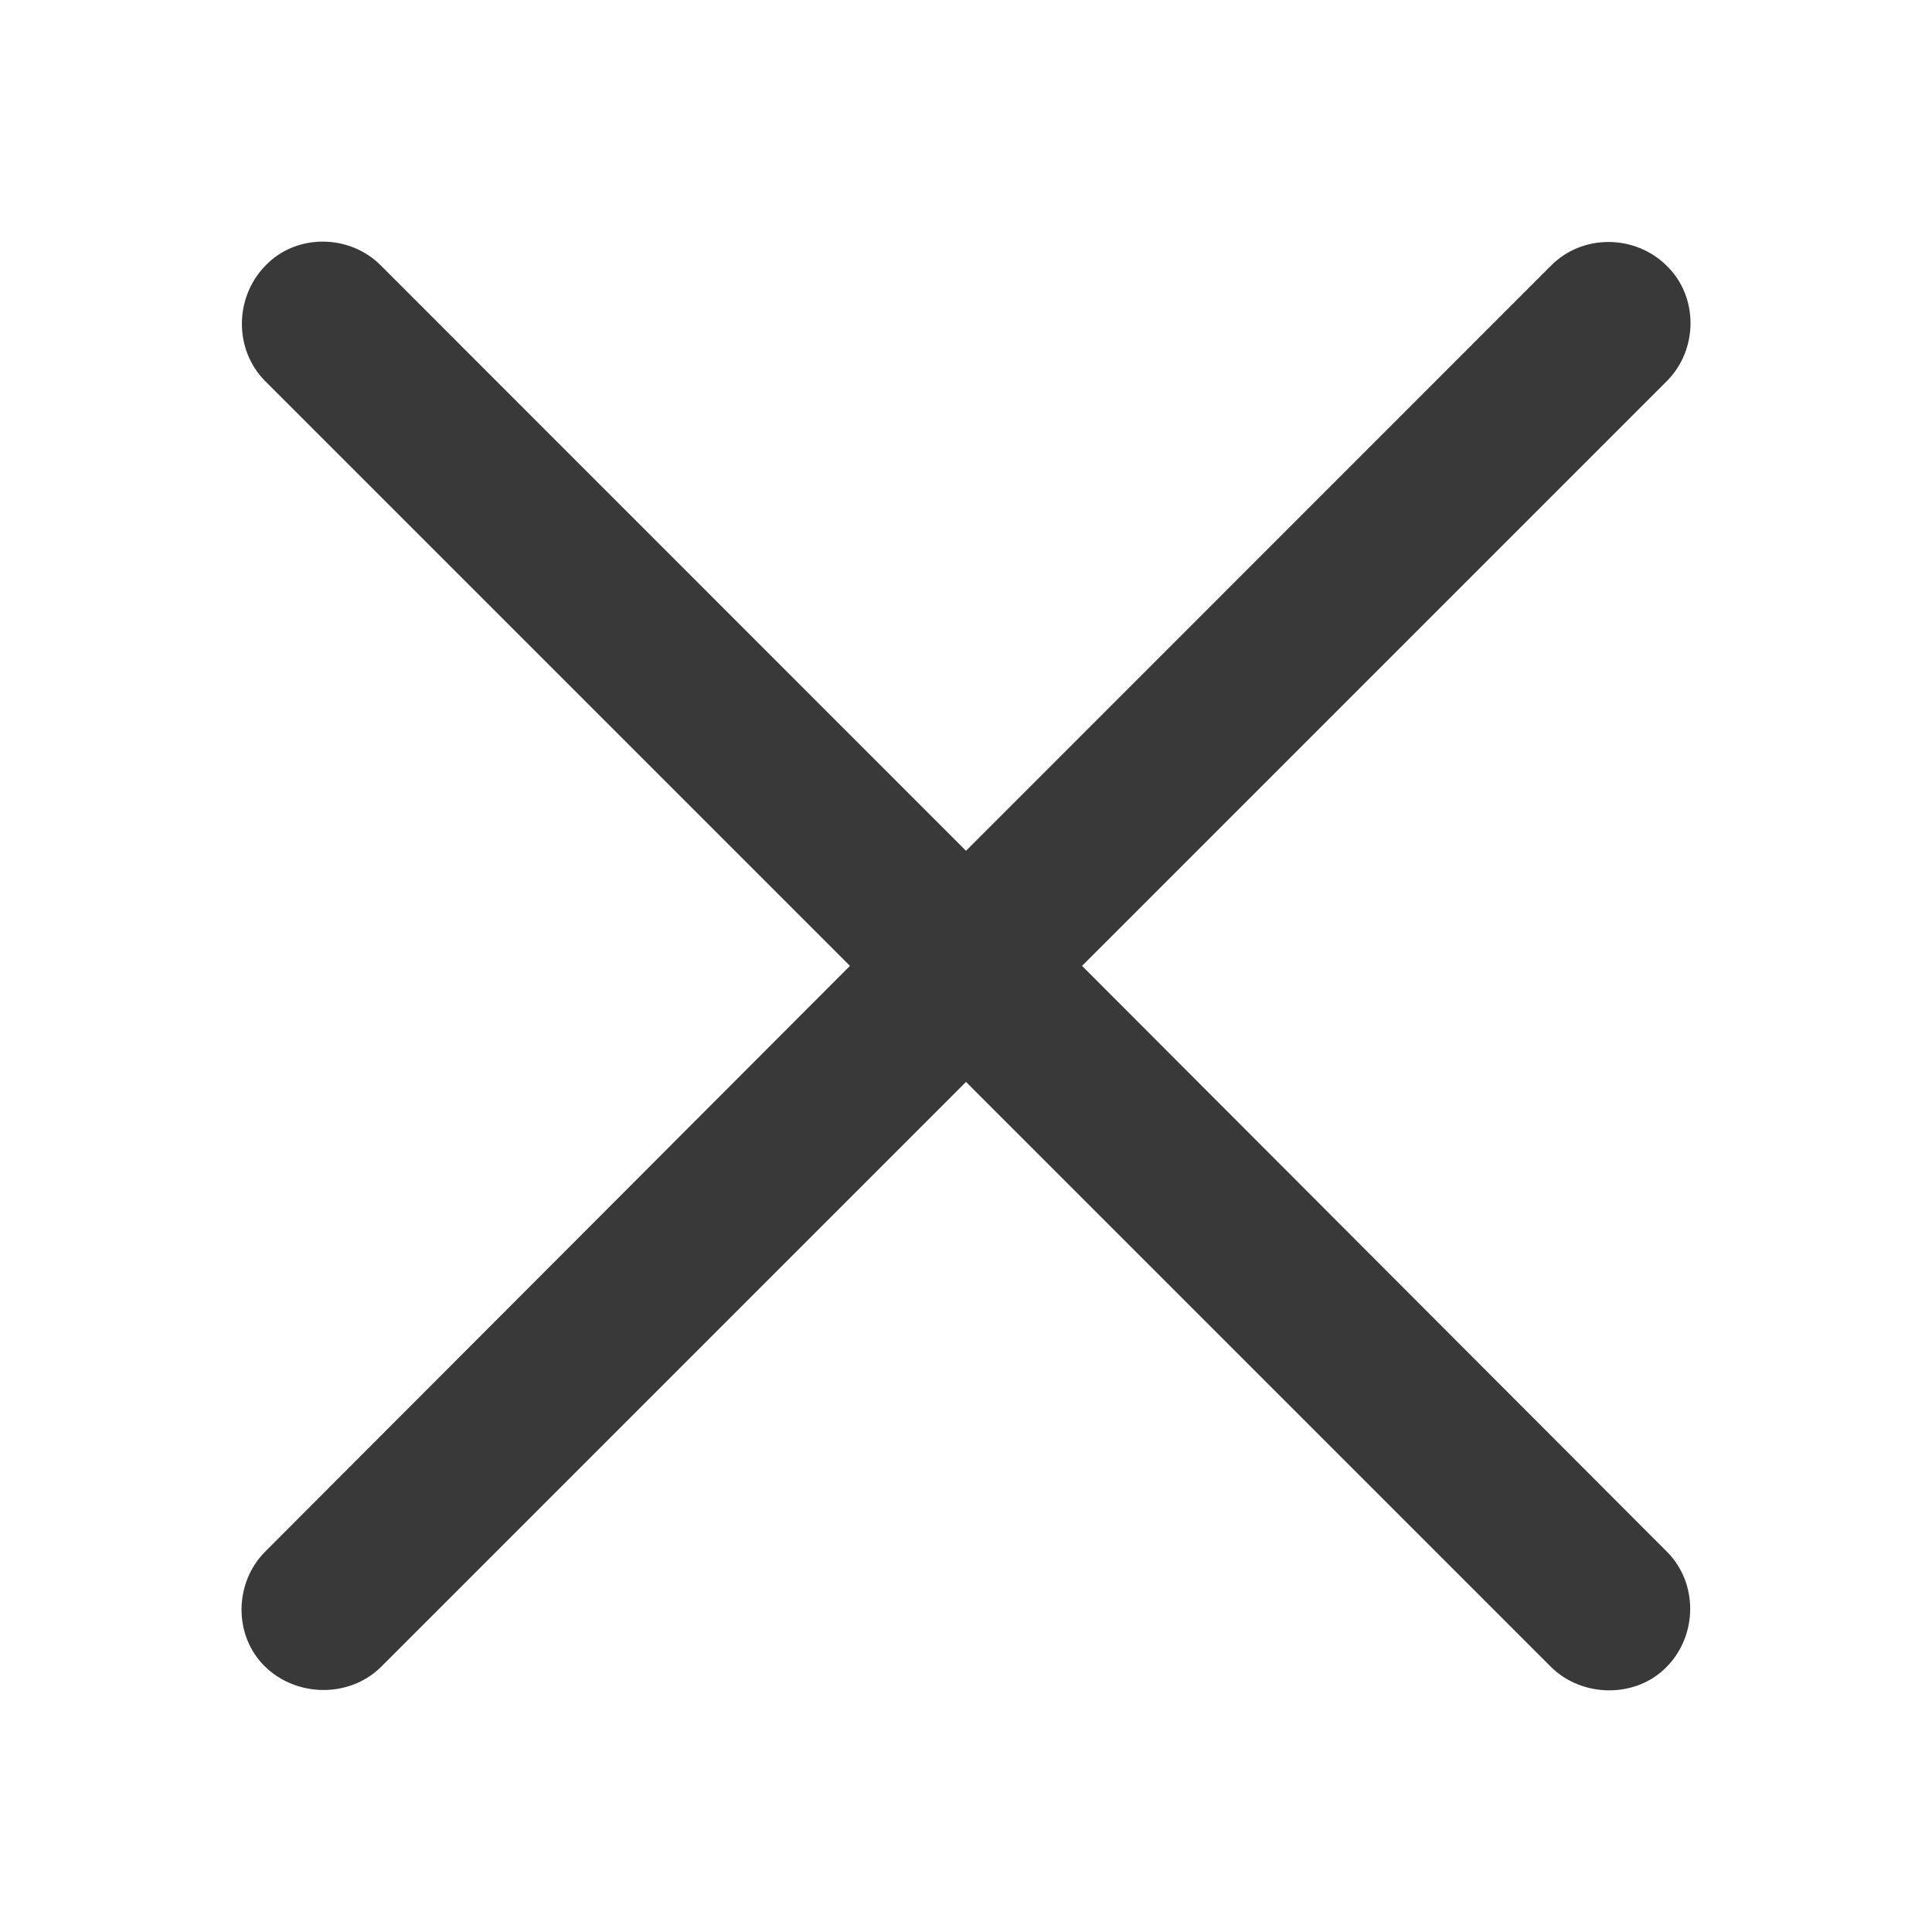 <svg width="16" height="16" viewBox="0 0 16 16" fill="none" xmlns="http://www.w3.org/2000/svg">
<path fill-rule="evenodd" clip-rule="evenodd" d="M13.804 13.803C14.062 13.538 14.062 13.107 13.804 12.85L8.961 7.999L13.804 3.156C14.062 2.899 14.069 2.46 13.804 2.202C13.539 1.938 13.1 1.938 12.843 2.202L8 7.046L3.157 2.202C2.9 1.938 2.453 1.93 2.196 2.202C1.939 2.467 1.939 2.899 2.196 3.156L7.039 7.999L2.196 12.85C1.939 13.107 1.931 13.546 2.196 13.803C2.461 14.06 2.9 14.06 3.157 13.803L8 8.96L12.843 13.803C13.1 14.06 13.547 14.068 13.804 13.803Z" fill="#393939"/>
</svg>

